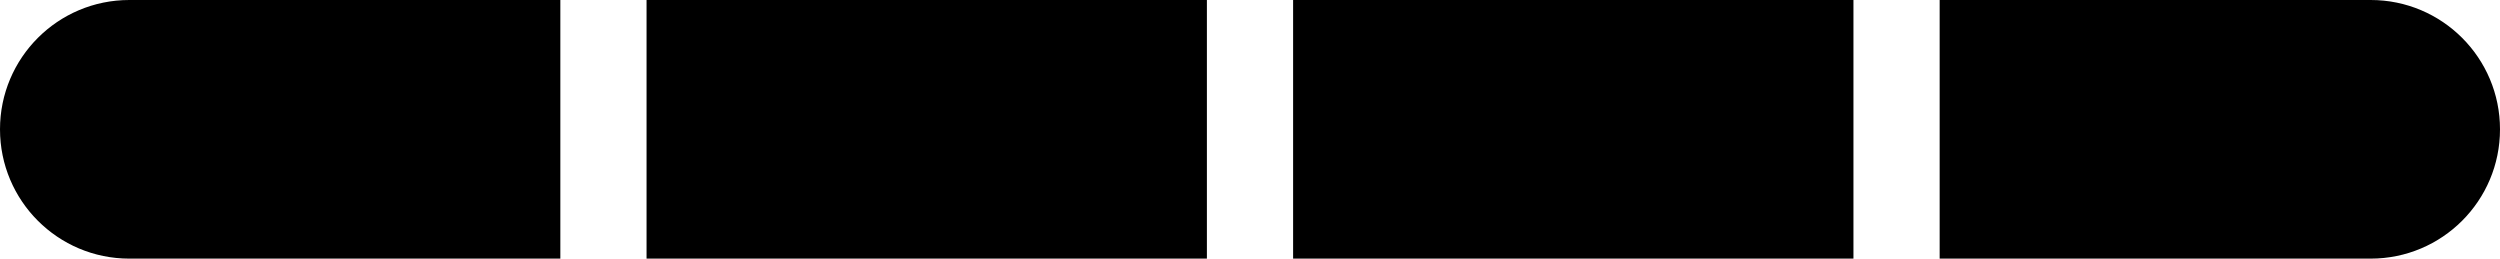 <?xml version="1.0" encoding="UTF-8"?>
<svg width="58px" height="6px" viewBox="0 0 58 6" version="1.1" xmlns="http://www.w3.org/2000/svg" xmlns:xlink="http://www.w3.org/1999/xlink">
    <!-- Generator: Sketch 53.2 (72643) - https://sketchapp.com -->
    <title>Group 18</title>
    <desc>Created with Sketch.</desc>
    <g id="Page-1" stroke="none" stroke-width="1" fill="none" fill-rule="evenodd">
        <g id="Mobile-Copy-44" transform="translate(-232, -246)" fill="#000000" stroke="#000000">
            <g id="Group-8" transform="translate(0, 221)">
                <g id="Group-6">
                    <g id="Group-18" transform="translate(232, 25)">
                        <rect id="Rectangle" x="15.5" y="0.5" width="12" height="5"></rect>
                        <rect id="Rectangle-Copy-10" x="30.5" y="0.5" width="12" height="5"></rect>
                        <path d="M45.5,0.5 L45.5,5.5 L55,5.5 C56.381,5.5 57.5,4.381 57.5,3 C57.5,1.619 56.381,0.5 55,0.5 L45.5,0.5 Z" id="Rectangle-Copy-11"></path>
                        <path d="M12.5,5.5 L12.5,0.5 L3,0.5 C1.619,0.5 0.5,1.619 0.5,3 C0.5,4.381 1.619,5.5 3,5.5 L12.5,5.5 Z" id="Rectangle-Copy-12"></path>
                    </g>
                </g>
            </g>
        </g>
    </g>
</svg>